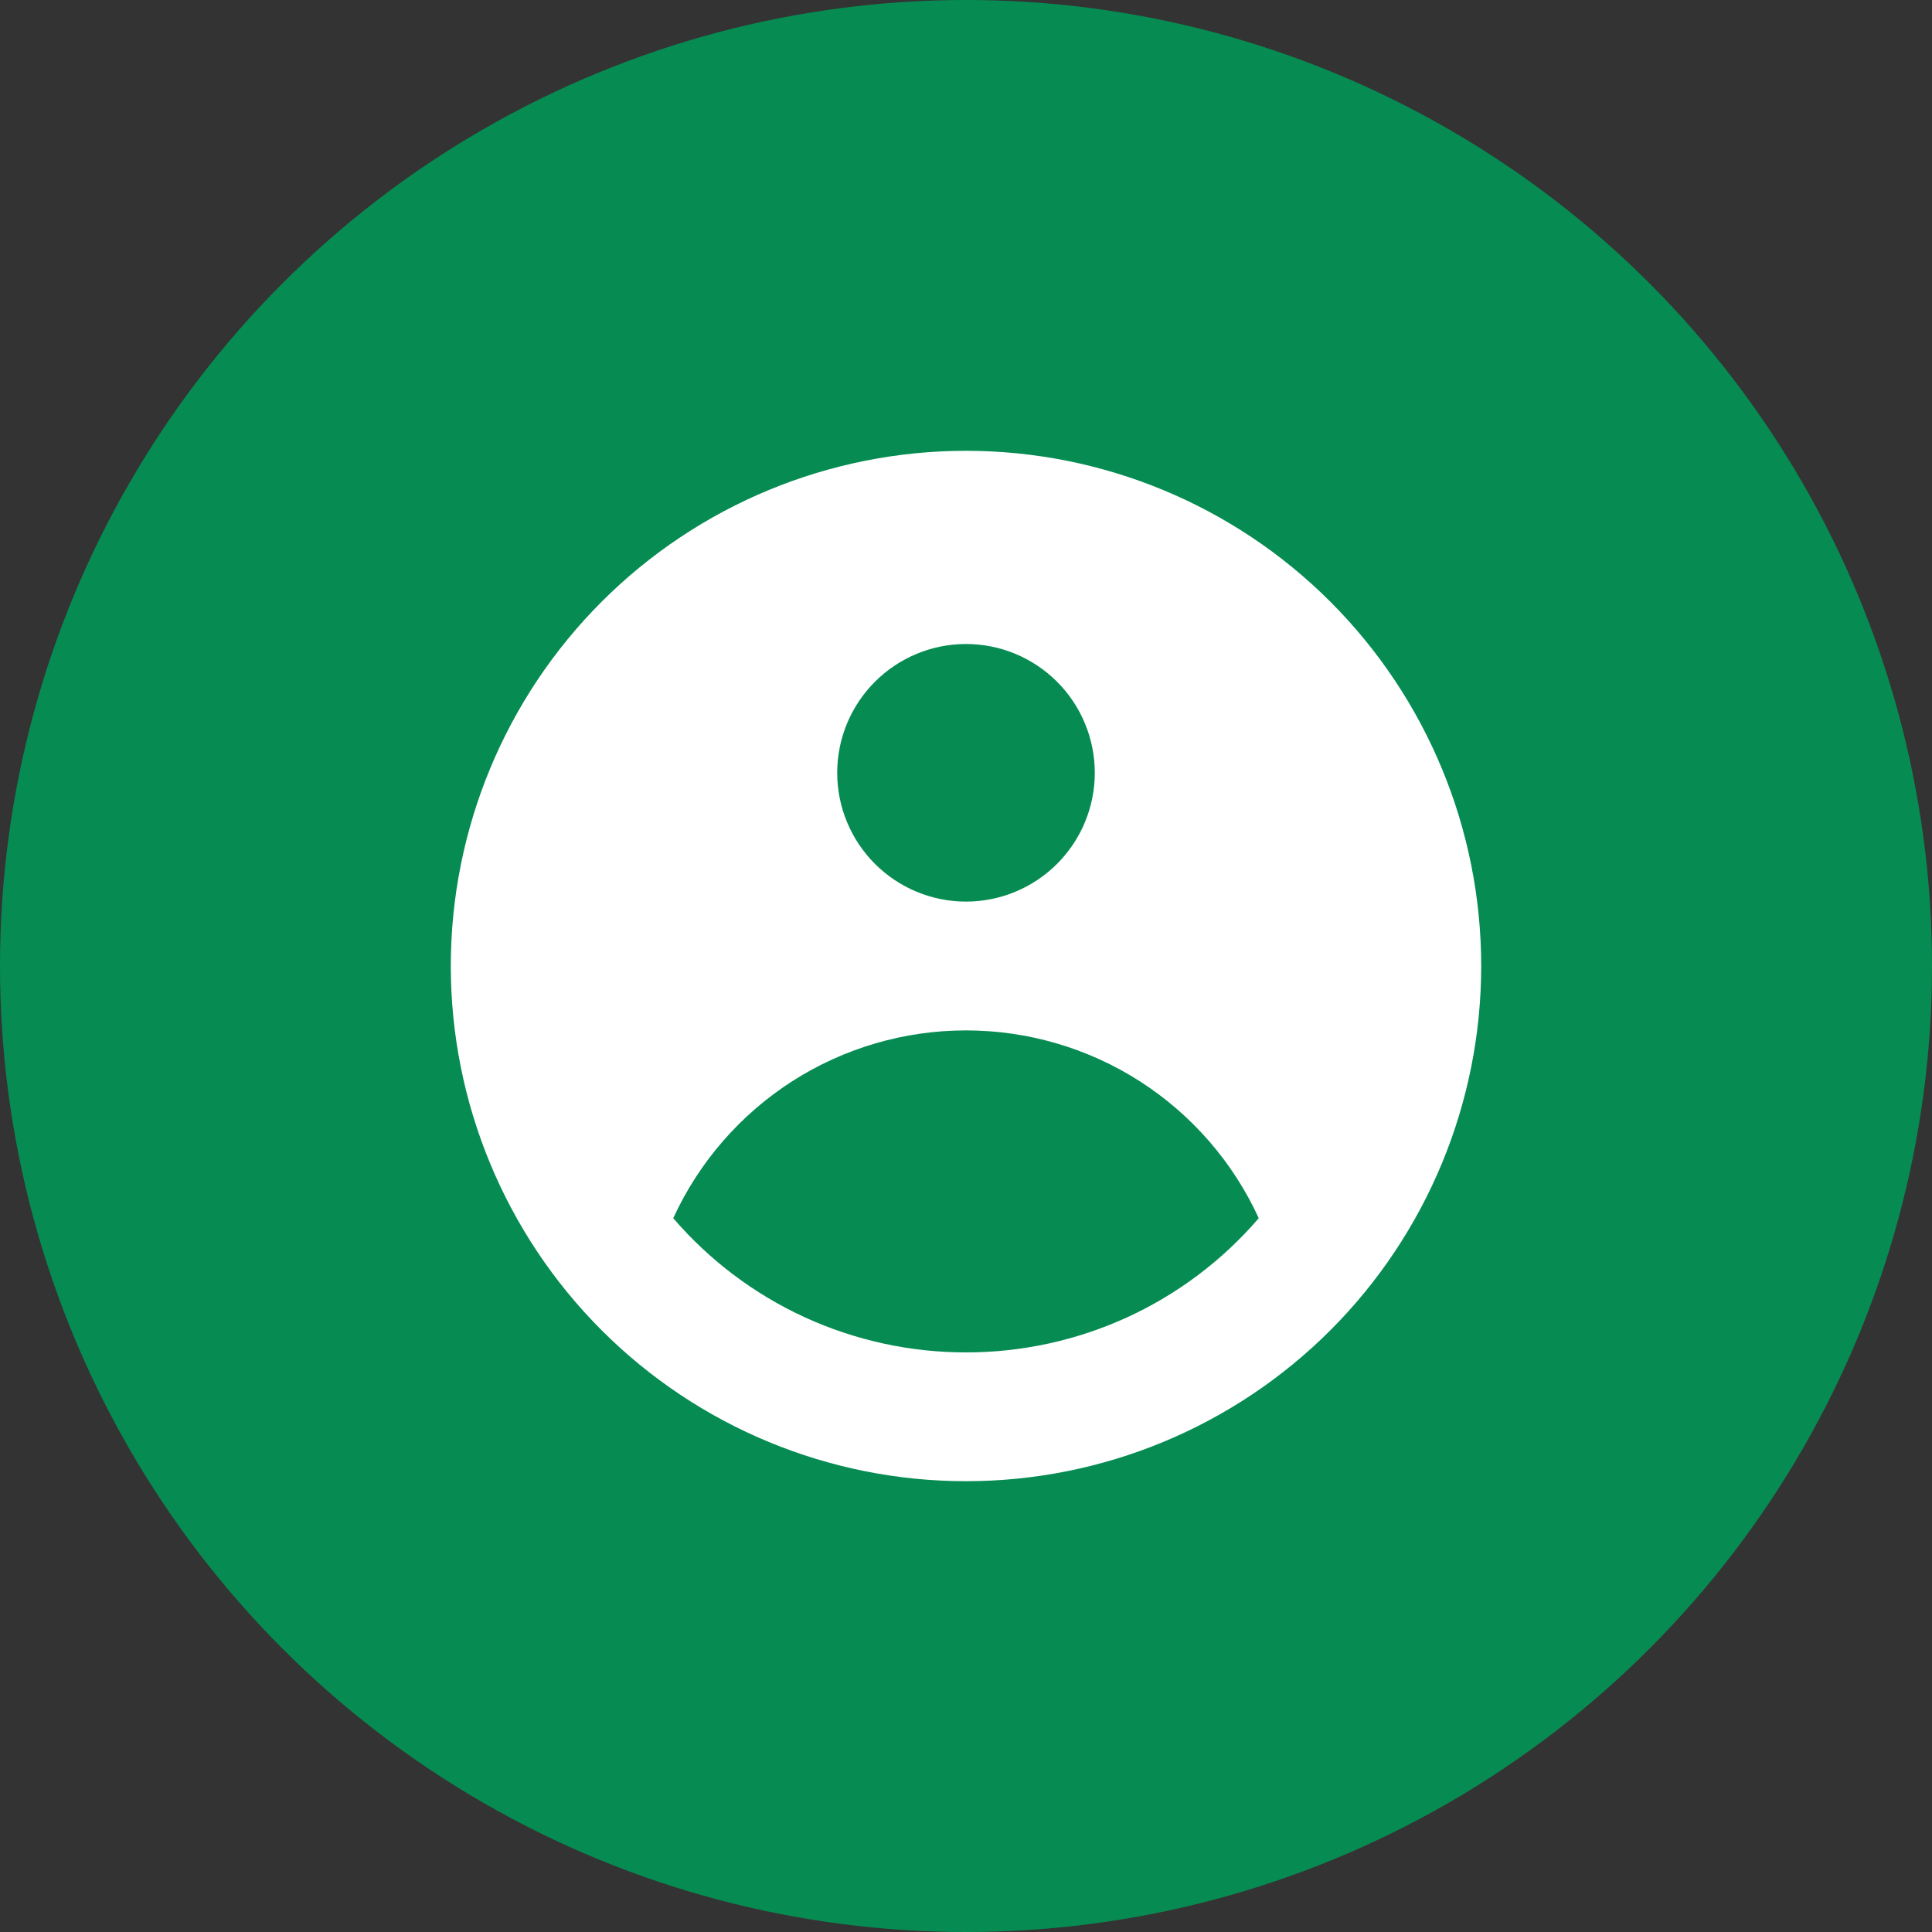 <svg width="30" height="30" viewBox="0 0 30 30" fill="none" xmlns="http://www.w3.org/2000/svg">
<rect x="0" y="0" width="30" height="30" fill="#333333" stroke="none"/>
<circle cx="15" cy="15" r="15" fill="#068C52"/>
<path fill-rule="evenodd" clip-rule="evenodd" d="M23 15C23 17.122 22.157 19.157 20.657 20.657C19.157 22.157 17.122 23 15 23C12.878 23 10.843 22.157 9.343 20.657C7.843 19.157 7 17.122 7 15C7 12.878 7.843 10.843 9.343 9.343C10.843 7.843 12.878 7 15 7C17.122 7 19.157 7.843 20.657 9.343C22.157 10.843 23 12.878 23 15ZM17 12C17 12.53 16.789 13.039 16.414 13.414C16.039 13.789 15.53 14 15 14C14.47 14 13.961 13.789 13.586 13.414C13.211 13.039 13 12.53 13 12C13 11.47 13.211 10.961 13.586 10.586C13.961 10.211 14.47 10 15 10C15.53 10 16.039 10.211 16.414 10.586C16.789 10.961 17 11.47 17 12ZM15 16C14.043 16 13.105 16.274 12.299 16.791C11.494 17.308 10.853 18.046 10.454 18.916C11.017 19.571 11.714 20.096 12.499 20.456C13.284 20.815 14.137 21.001 15 21C15.863 21.001 16.716 20.815 17.501 20.456C18.286 20.096 18.983 19.571 19.546 18.916C19.147 18.046 18.506 17.308 17.701 16.791C16.895 16.274 15.957 16 15 16Z" fill="white"/>
</svg>

